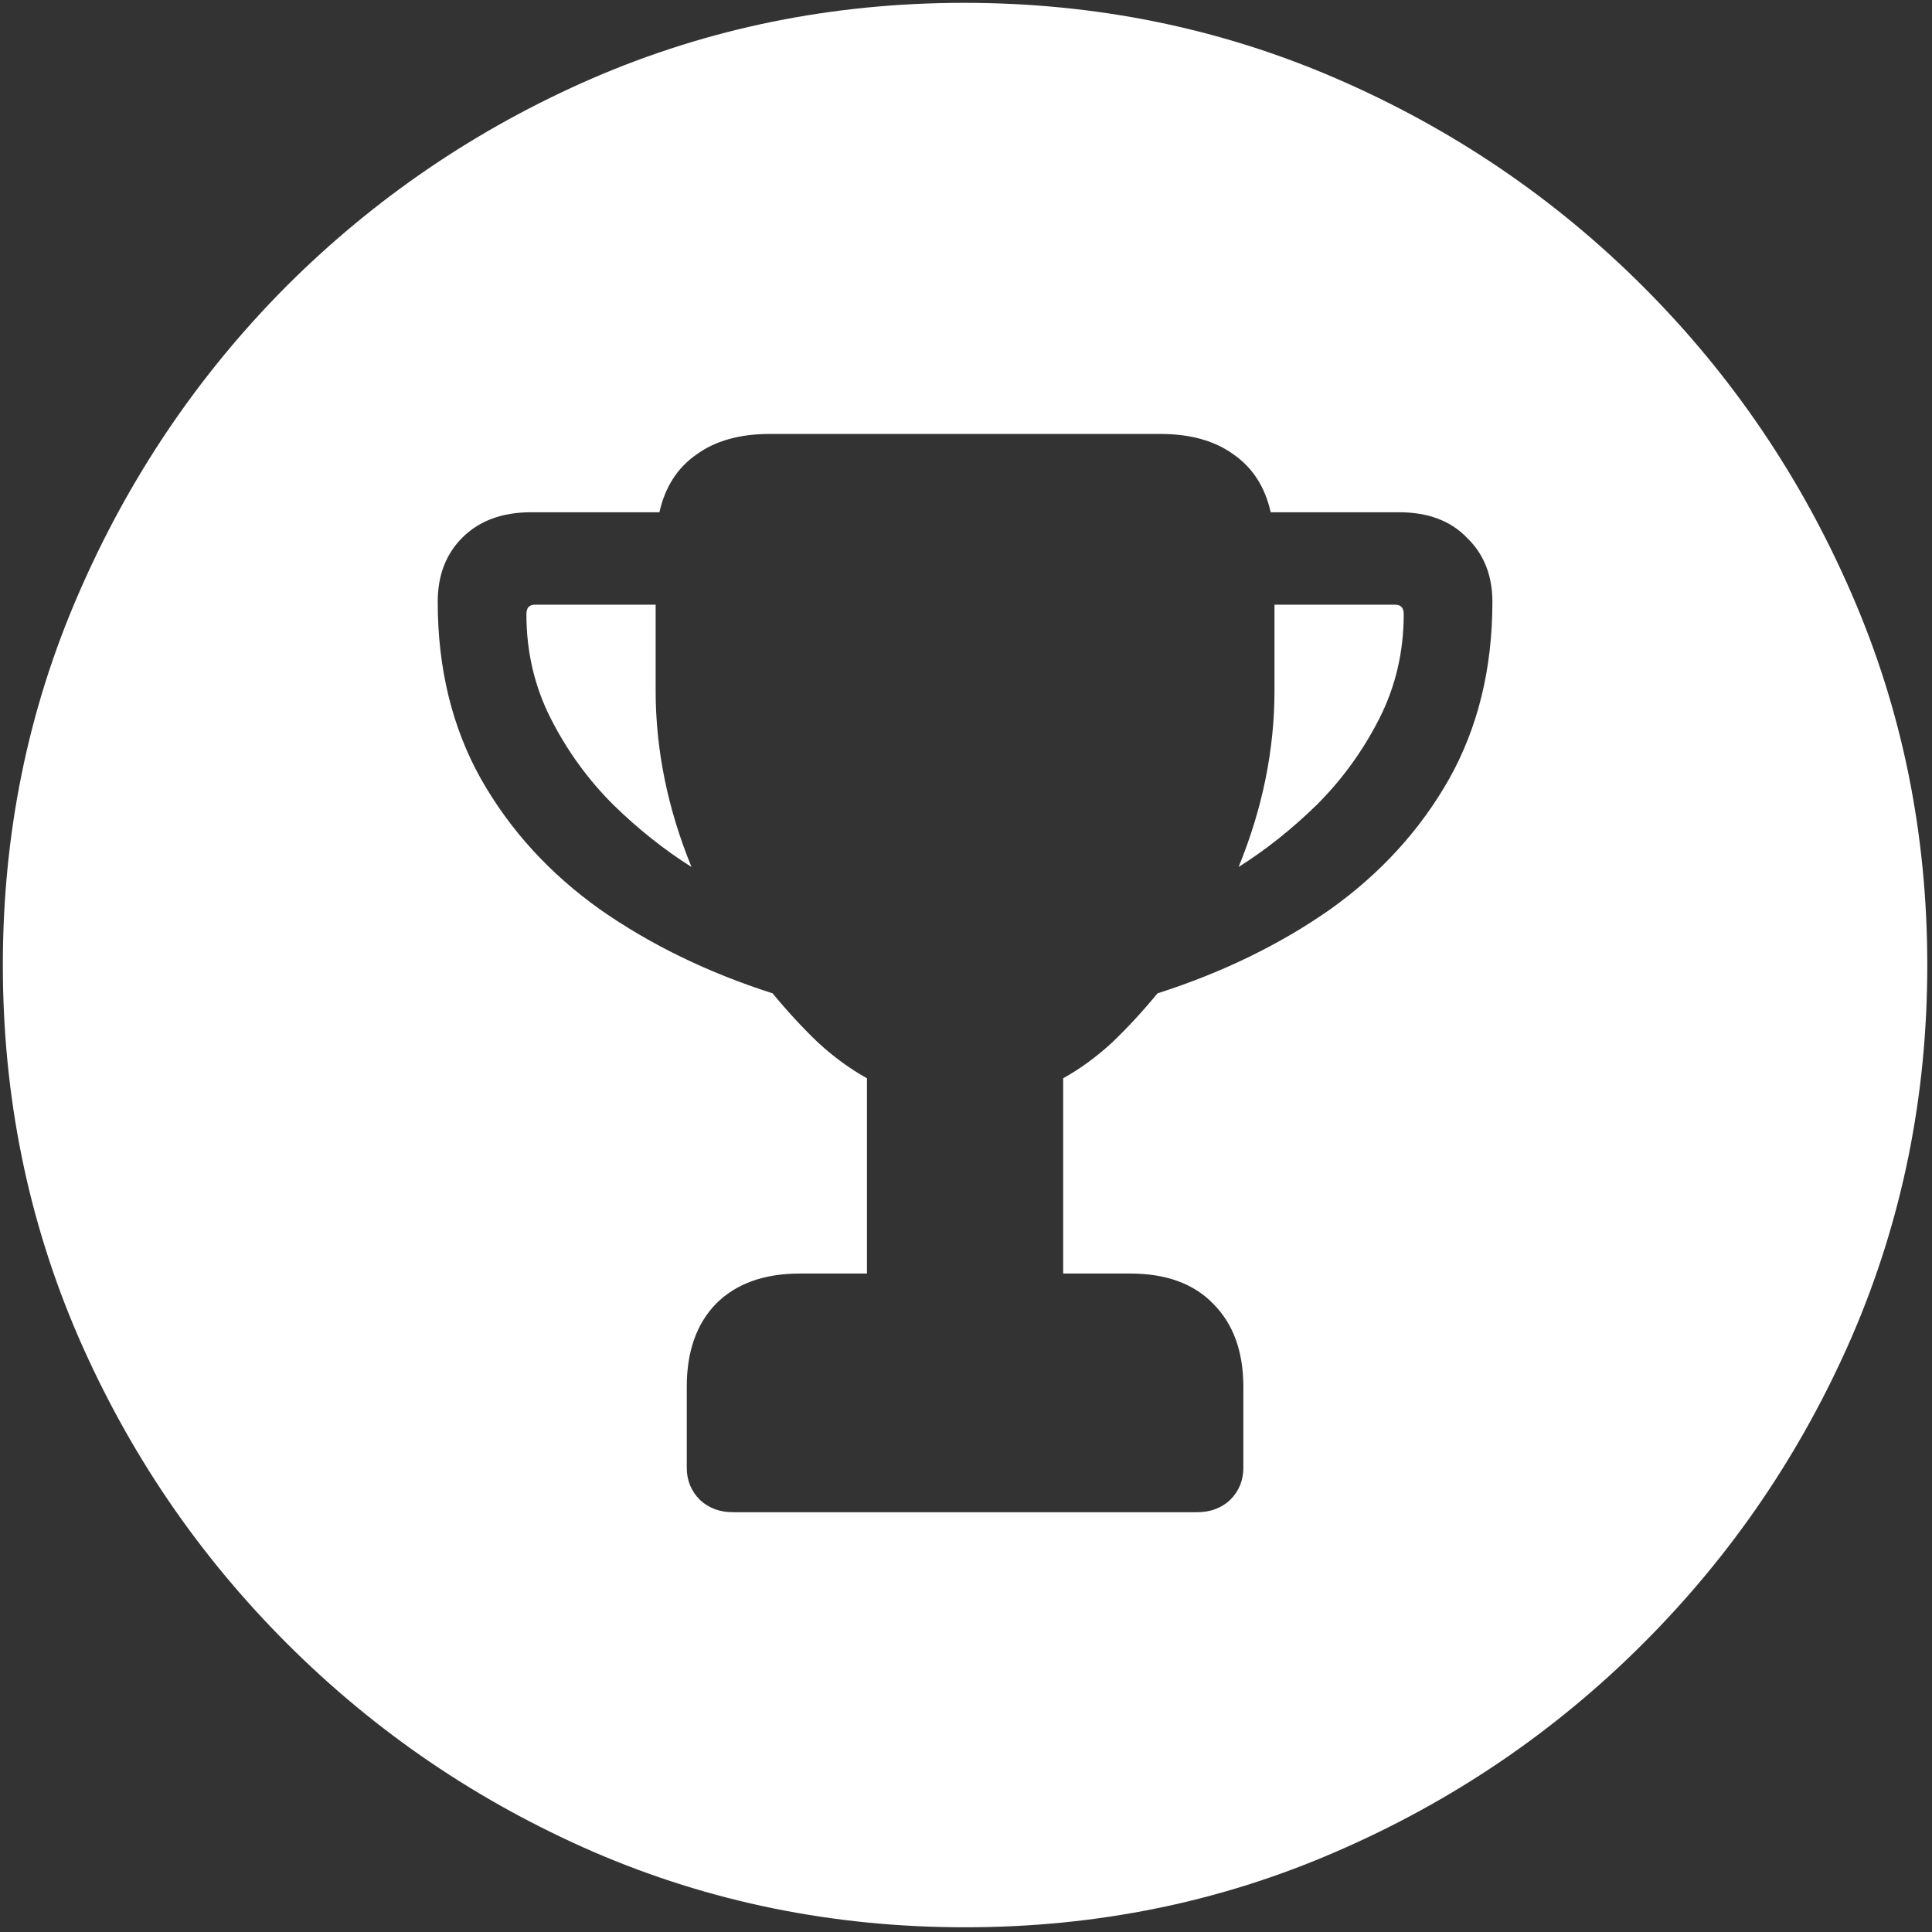 <svg width="128" height="128" viewBox="0 0 128 128" fill="none" xmlns="http://www.w3.org/2000/svg">
<rect x="0" y="0" width="128" height="128" fill="#333333" stroke="none"/>
<path d="M63.938 127.688C72.646 127.688 80.833 126.021 88.5 122.688C96.208 119.354 103 114.75 108.875 108.875C114.75 103 119.354 96.229 122.688 88.562C126.021 80.854 127.688 72.646 127.688 63.938C127.688 55.229 126.021 47.042 122.688 39.375C119.354 31.667 114.75 24.875 108.875 19C103 13.125 96.208 8.521 88.5 5.188C80.792 1.854 72.583 0.188 63.875 0.188C55.167 0.188 46.958 1.854 39.25 5.188C31.583 8.521 24.812 13.125 18.938 19C13.104 24.875 8.521 31.667 5.188 39.375C1.854 47.042 0.188 55.229 0.188 63.938C0.188 72.646 1.854 80.854 5.188 88.562C8.521 96.229 13.125 103 19 108.875C24.875 114.75 31.646 119.354 39.312 122.688C47.021 126.021 55.229 127.688 63.938 127.688ZM29 39.875C29 38.125 29.542 36.708 30.625 35.625C31.75 34.5 33.271 33.938 35.188 33.938H43.688C44.062 32.271 44.875 31 46.125 30.125C47.375 29.208 49 28.75 51 28.75H76.875C78.875 28.75 80.5 29.208 81.75 30.125C83 31 83.812 32.271 84.188 33.938H92.688C94.604 33.938 96.104 34.5 97.188 35.625C98.312 36.708 98.875 38.125 98.875 39.875C98.875 44.292 97.917 48.208 96 51.625C94.083 55 91.458 57.875 88.125 60.25C84.792 62.583 80.979 64.438 76.688 65.812C75.729 66.979 74.729 68.062 73.688 69.062C72.646 70.021 71.562 70.812 70.438 71.438V84.375H74.875C77.25 84.375 79.083 85.042 80.375 86.375C81.708 87.708 82.375 89.542 82.375 91.875V97.25C82.375 98.083 82.083 98.792 81.5 99.375C80.917 99.917 80.188 100.188 79.312 100.188H48.562C47.688 100.188 46.958 99.917 46.375 99.375C45.792 98.792 45.5 98.083 45.5 97.25V91.875C45.5 89.542 46.146 87.708 47.438 86.375C48.771 85.042 50.625 84.375 53 84.375H57.438V71.438C56.312 70.812 55.229 70.021 54.188 69.062C53.146 68.062 52.146 66.979 51.188 65.812C46.896 64.438 43.083 62.583 39.75 60.25C36.417 57.875 33.792 55 31.875 51.625C29.958 48.208 29 44.292 29 39.875ZM43.438 40.062H35.438C35.062 40.062 34.875 40.271 34.875 40.688C34.875 43.188 35.417 45.5 36.5 47.625C37.583 49.75 38.958 51.646 40.625 53.312C42.292 54.938 44.021 56.312 45.812 57.438C44.229 53.562 43.438 49.667 43.438 45.75V40.062ZM84.438 40.062V45.75C84.438 49.667 83.646 53.562 82.062 57.438C83.854 56.312 85.583 54.938 87.25 53.312C88.917 51.646 90.292 49.75 91.375 47.625C92.458 45.5 93 43.188 93 40.688C93 40.271 92.812 40.062 92.438 40.062H84.438Z" fill="white"/>
</svg>
